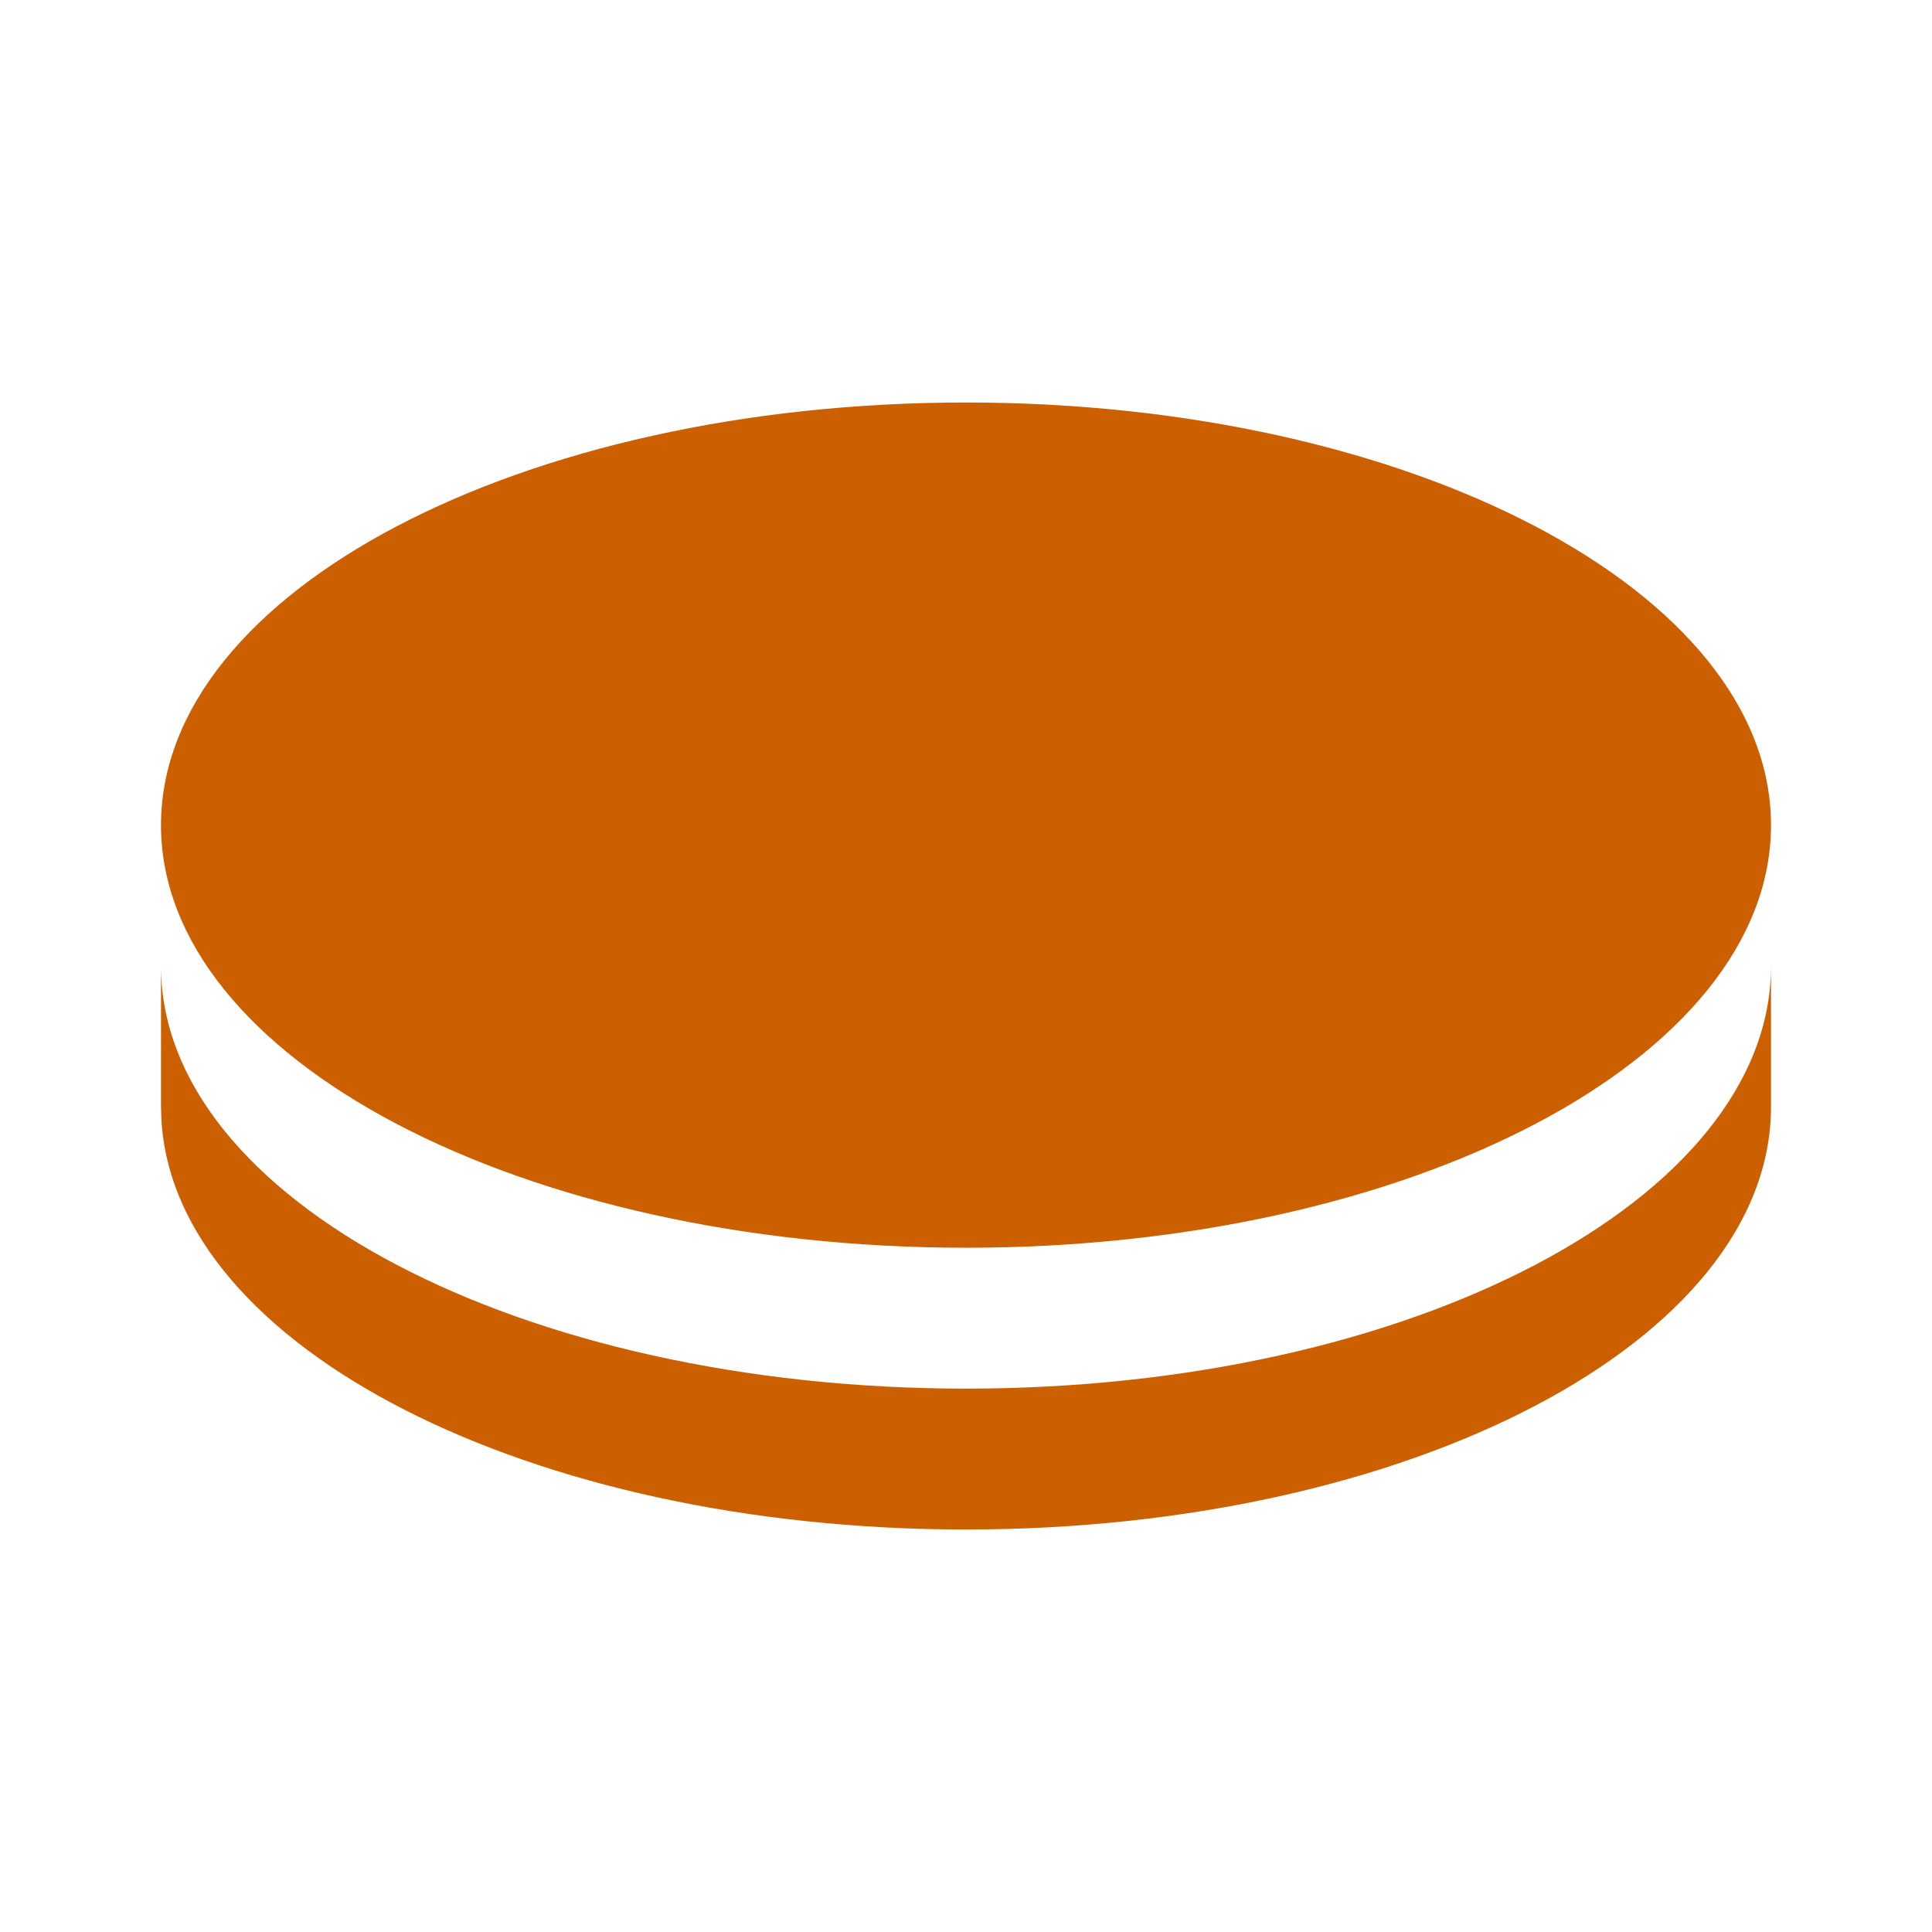 <svg width="24" height="24" viewBox="0 0 24 24" fill="none" xmlns="http://www.w3.org/2000/svg">
<path d="M22 12V13.75C22 16.65 17.523 19 12 19C6.575 19 2.16 16.733 2.005 13.905L2 13.75V12C2 14.9 6.477 17.25 12 17.25C17.523 17.25 22 14.9 22 12ZM12 5C17.523 5 22 7.35 22 10.25C22 13.15 17.523 15.5 12 15.5C6.477 15.5 2 13.15 2 10.25C2 7.35 6.477 5 12 5Z" fill="#CC6000"/>
</svg>
